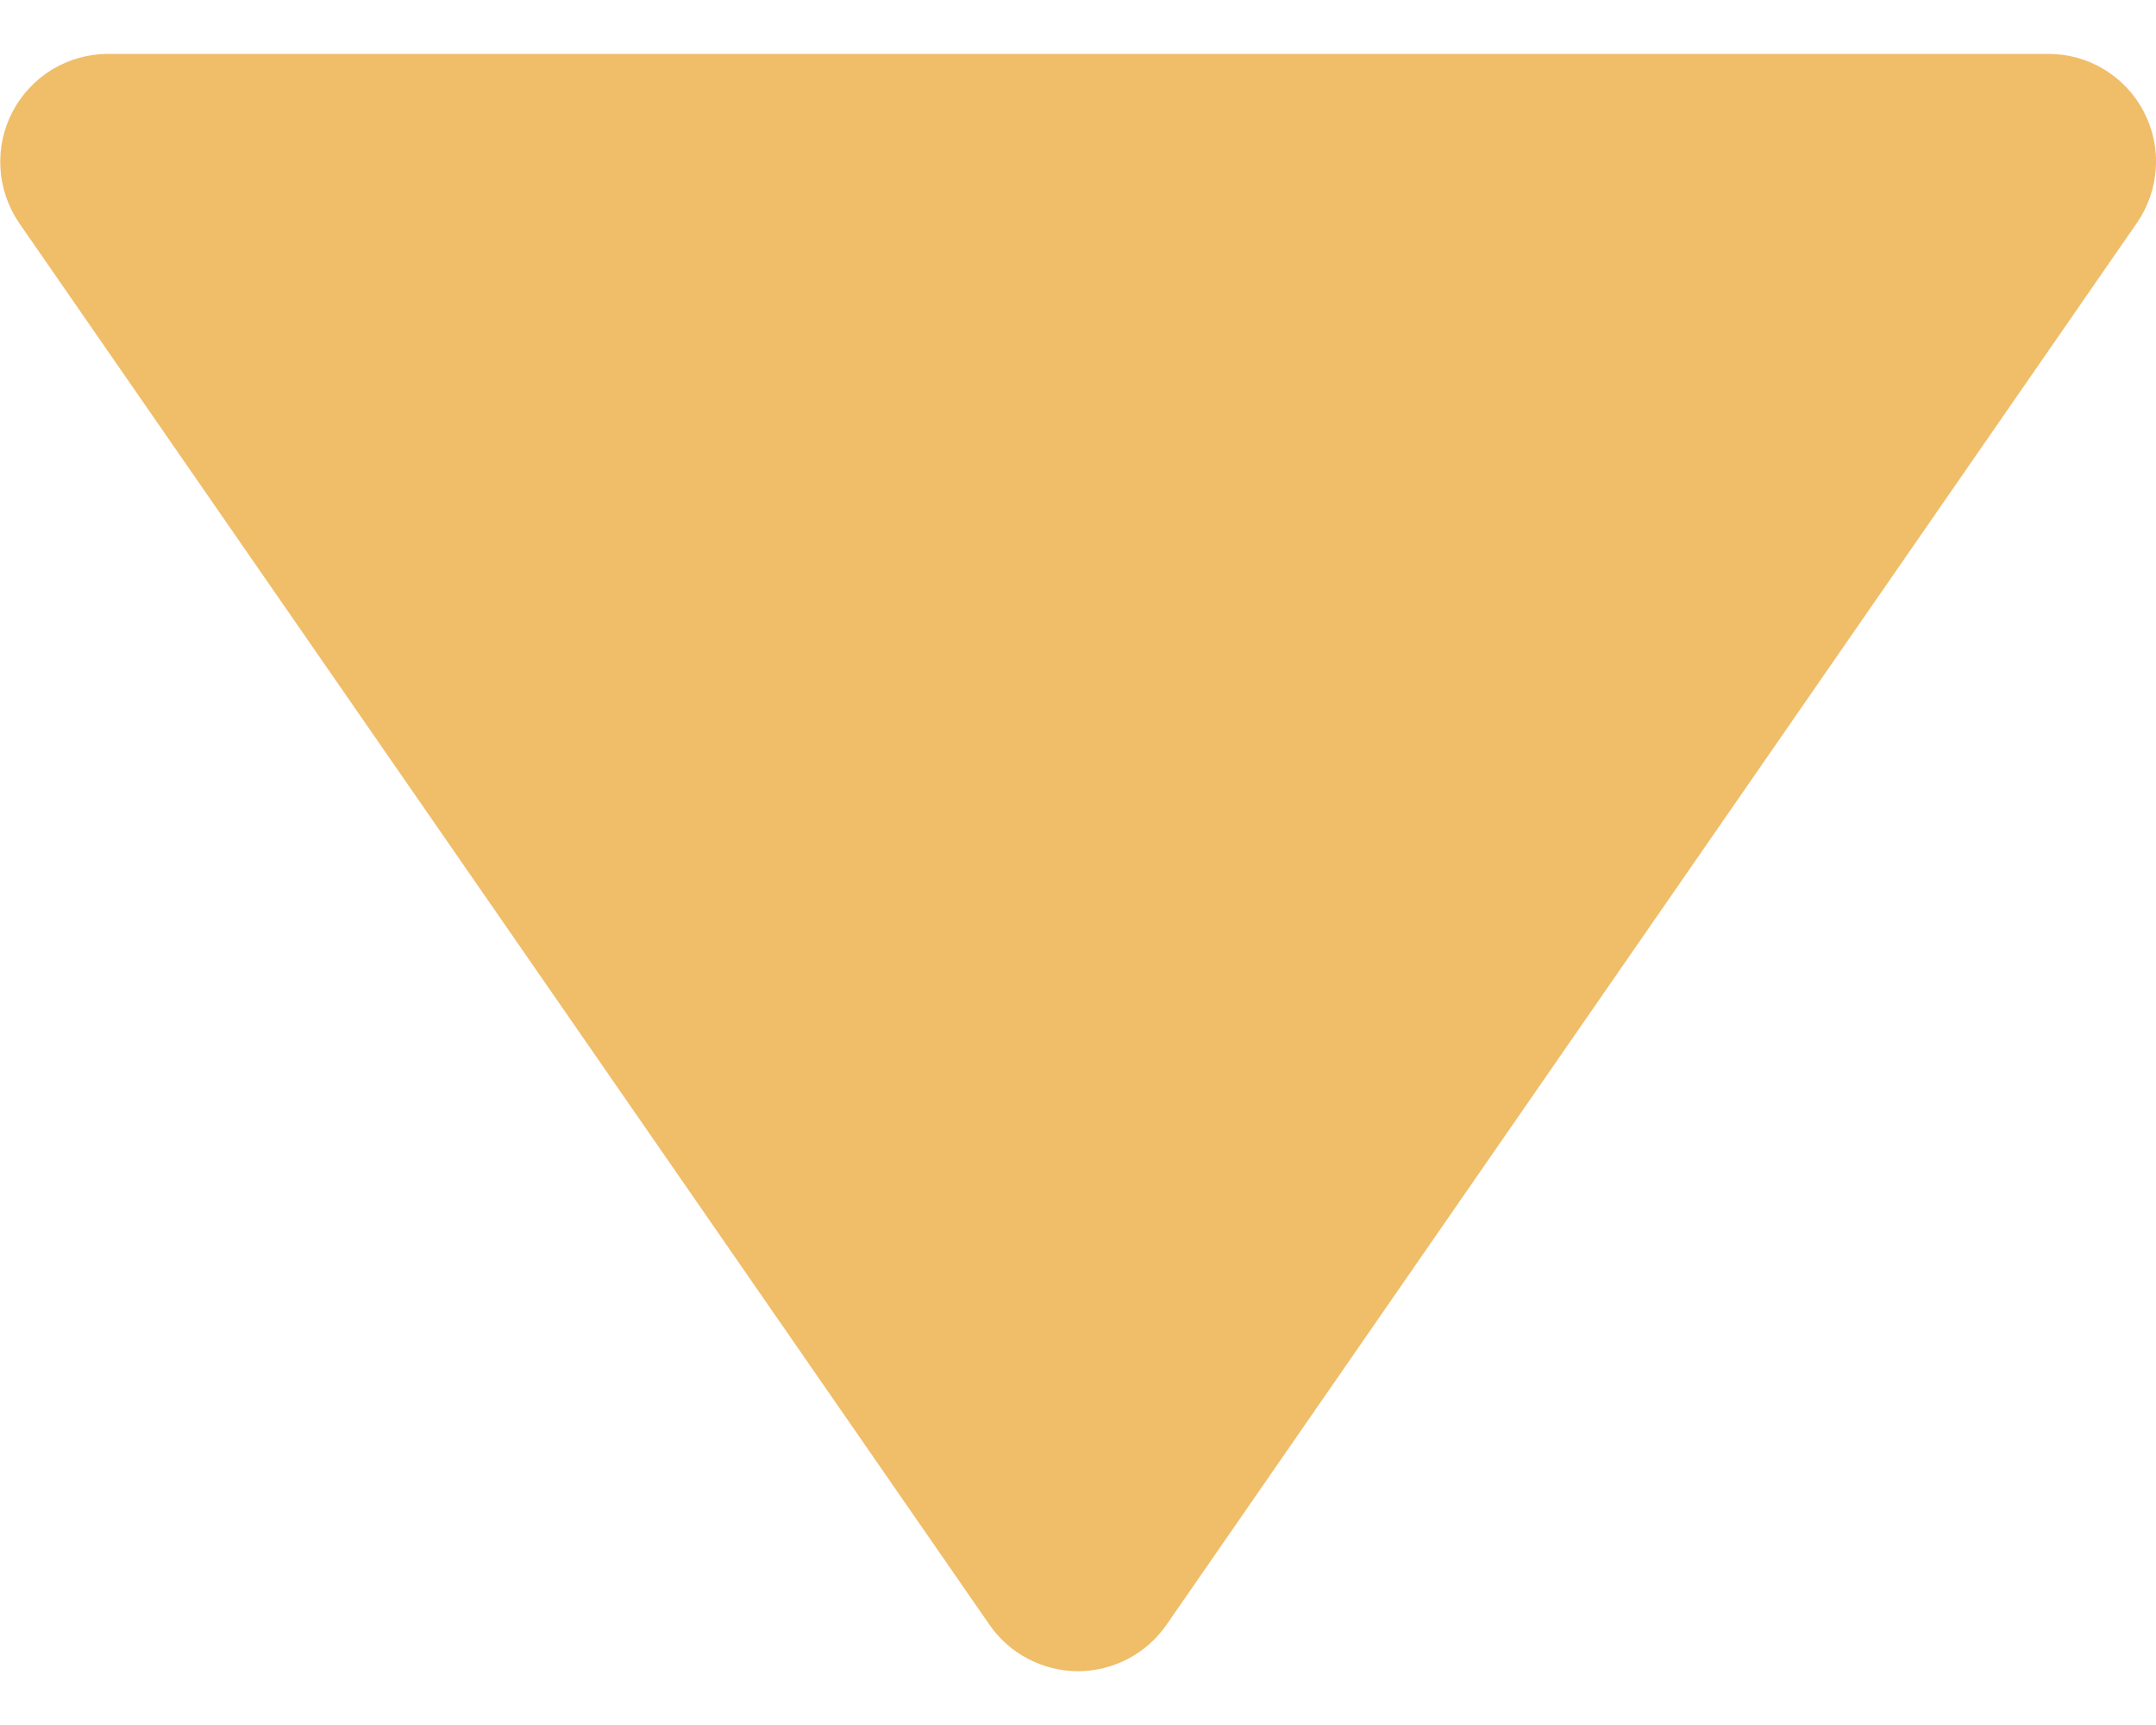 <svg width="20" height="16" viewBox="0 0 20 16" fill="none" xmlns="http://www.w3.org/2000/svg">
<g id="down arrow">
<path id="Vector" d="M9.178 15.069C9.27 15.202 9.392 15.311 9.536 15.386C9.679 15.461 9.838 15.501 10 15.501C10.162 15.501 10.321 15.461 10.464 15.386C10.607 15.311 10.73 15.202 10.822 15.069L19.822 2.069C19.926 1.919 19.987 1.743 19.998 1.561C20.01 1.378 19.971 1.197 19.886 1.035C19.802 0.873 19.674 0.738 19.518 0.643C19.362 0.549 19.182 0.499 19 0.5H1C0.818 0.5 0.639 0.551 0.483 0.645C0.328 0.74 0.201 0.875 0.116 1.037C0.032 1.198 -0.007 1.379 0.004 1.561C0.015 1.743 0.075 1.918 0.178 2.069L9.178 15.069Z" fill="#F0BD68"/>
</g>
</svg>
